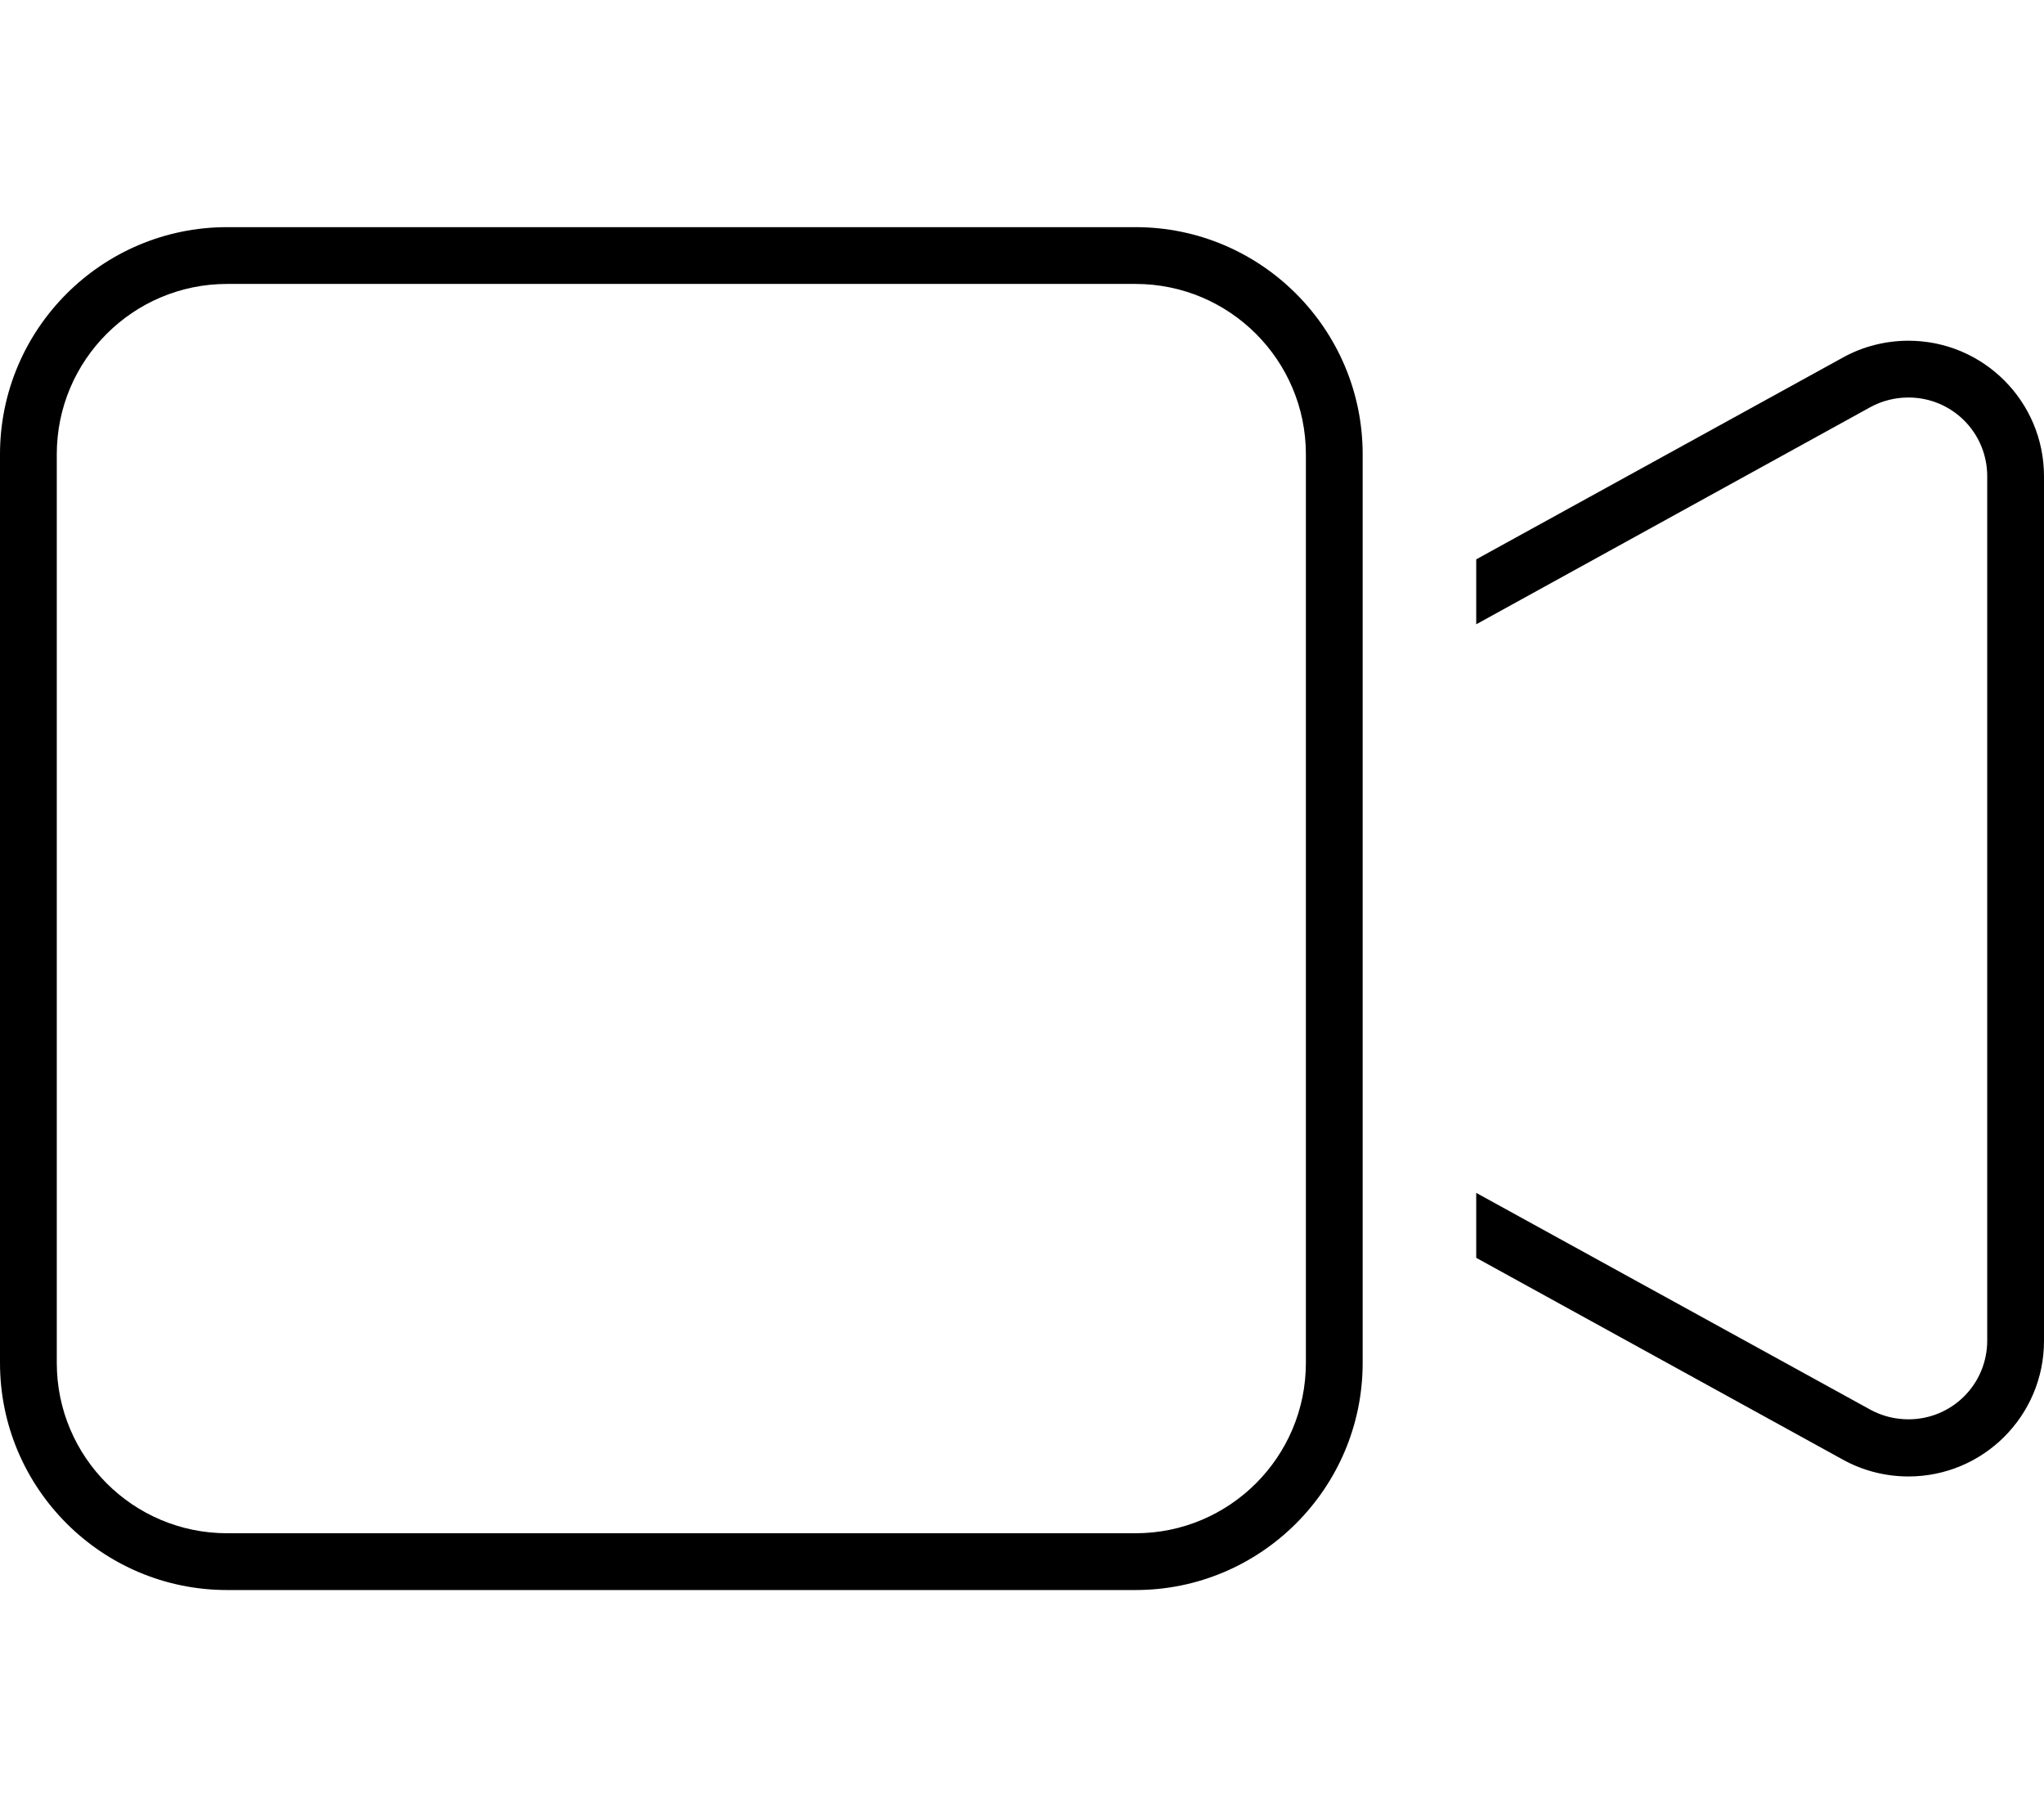 <svg xmlns="http://www.w3.org/2000/svg" viewBox="0 0 576 512" fill="currentColor" class="svgBox" id="video-b-t"><path d="M64 80c-26.5 0-48 21.5-48 48V384c0 26.5 21.5 48 48 48H320c26.5 0 48-21.5 48-48V309.1 202.9 128c0-26.5-21.5-48-48-48H64zM384 336.8V384c0 35.3-28.7 64-64 64H64c-35.3 0-64-28.7-64-64V128C0 92.7 28.7 64 64 64H320c35.3 0 64 28.7 64 64v47.2 27.7V309.1v27.7zm135.4 74.5L416 354.4V336.1l111.1 61.1c3.3 1.8 7 2.7 10.7 2.7c12.3 0 22.2-9.9 22.2-22.2V134.2c0-12.3-9.9-22.2-22.2-22.2c-3.7 0-7.4 .9-10.7 2.7L416 175.9V157.6l103.4-56.9c5.6-3.1 12-4.7 18.4-4.7c21.1 0 38.2 17.1 38.2 38.2V377.8c0 21.1-17.1 38.2-38.2 38.2c-6.4 0-12.8-1.6-18.4-4.7z"/></svg>